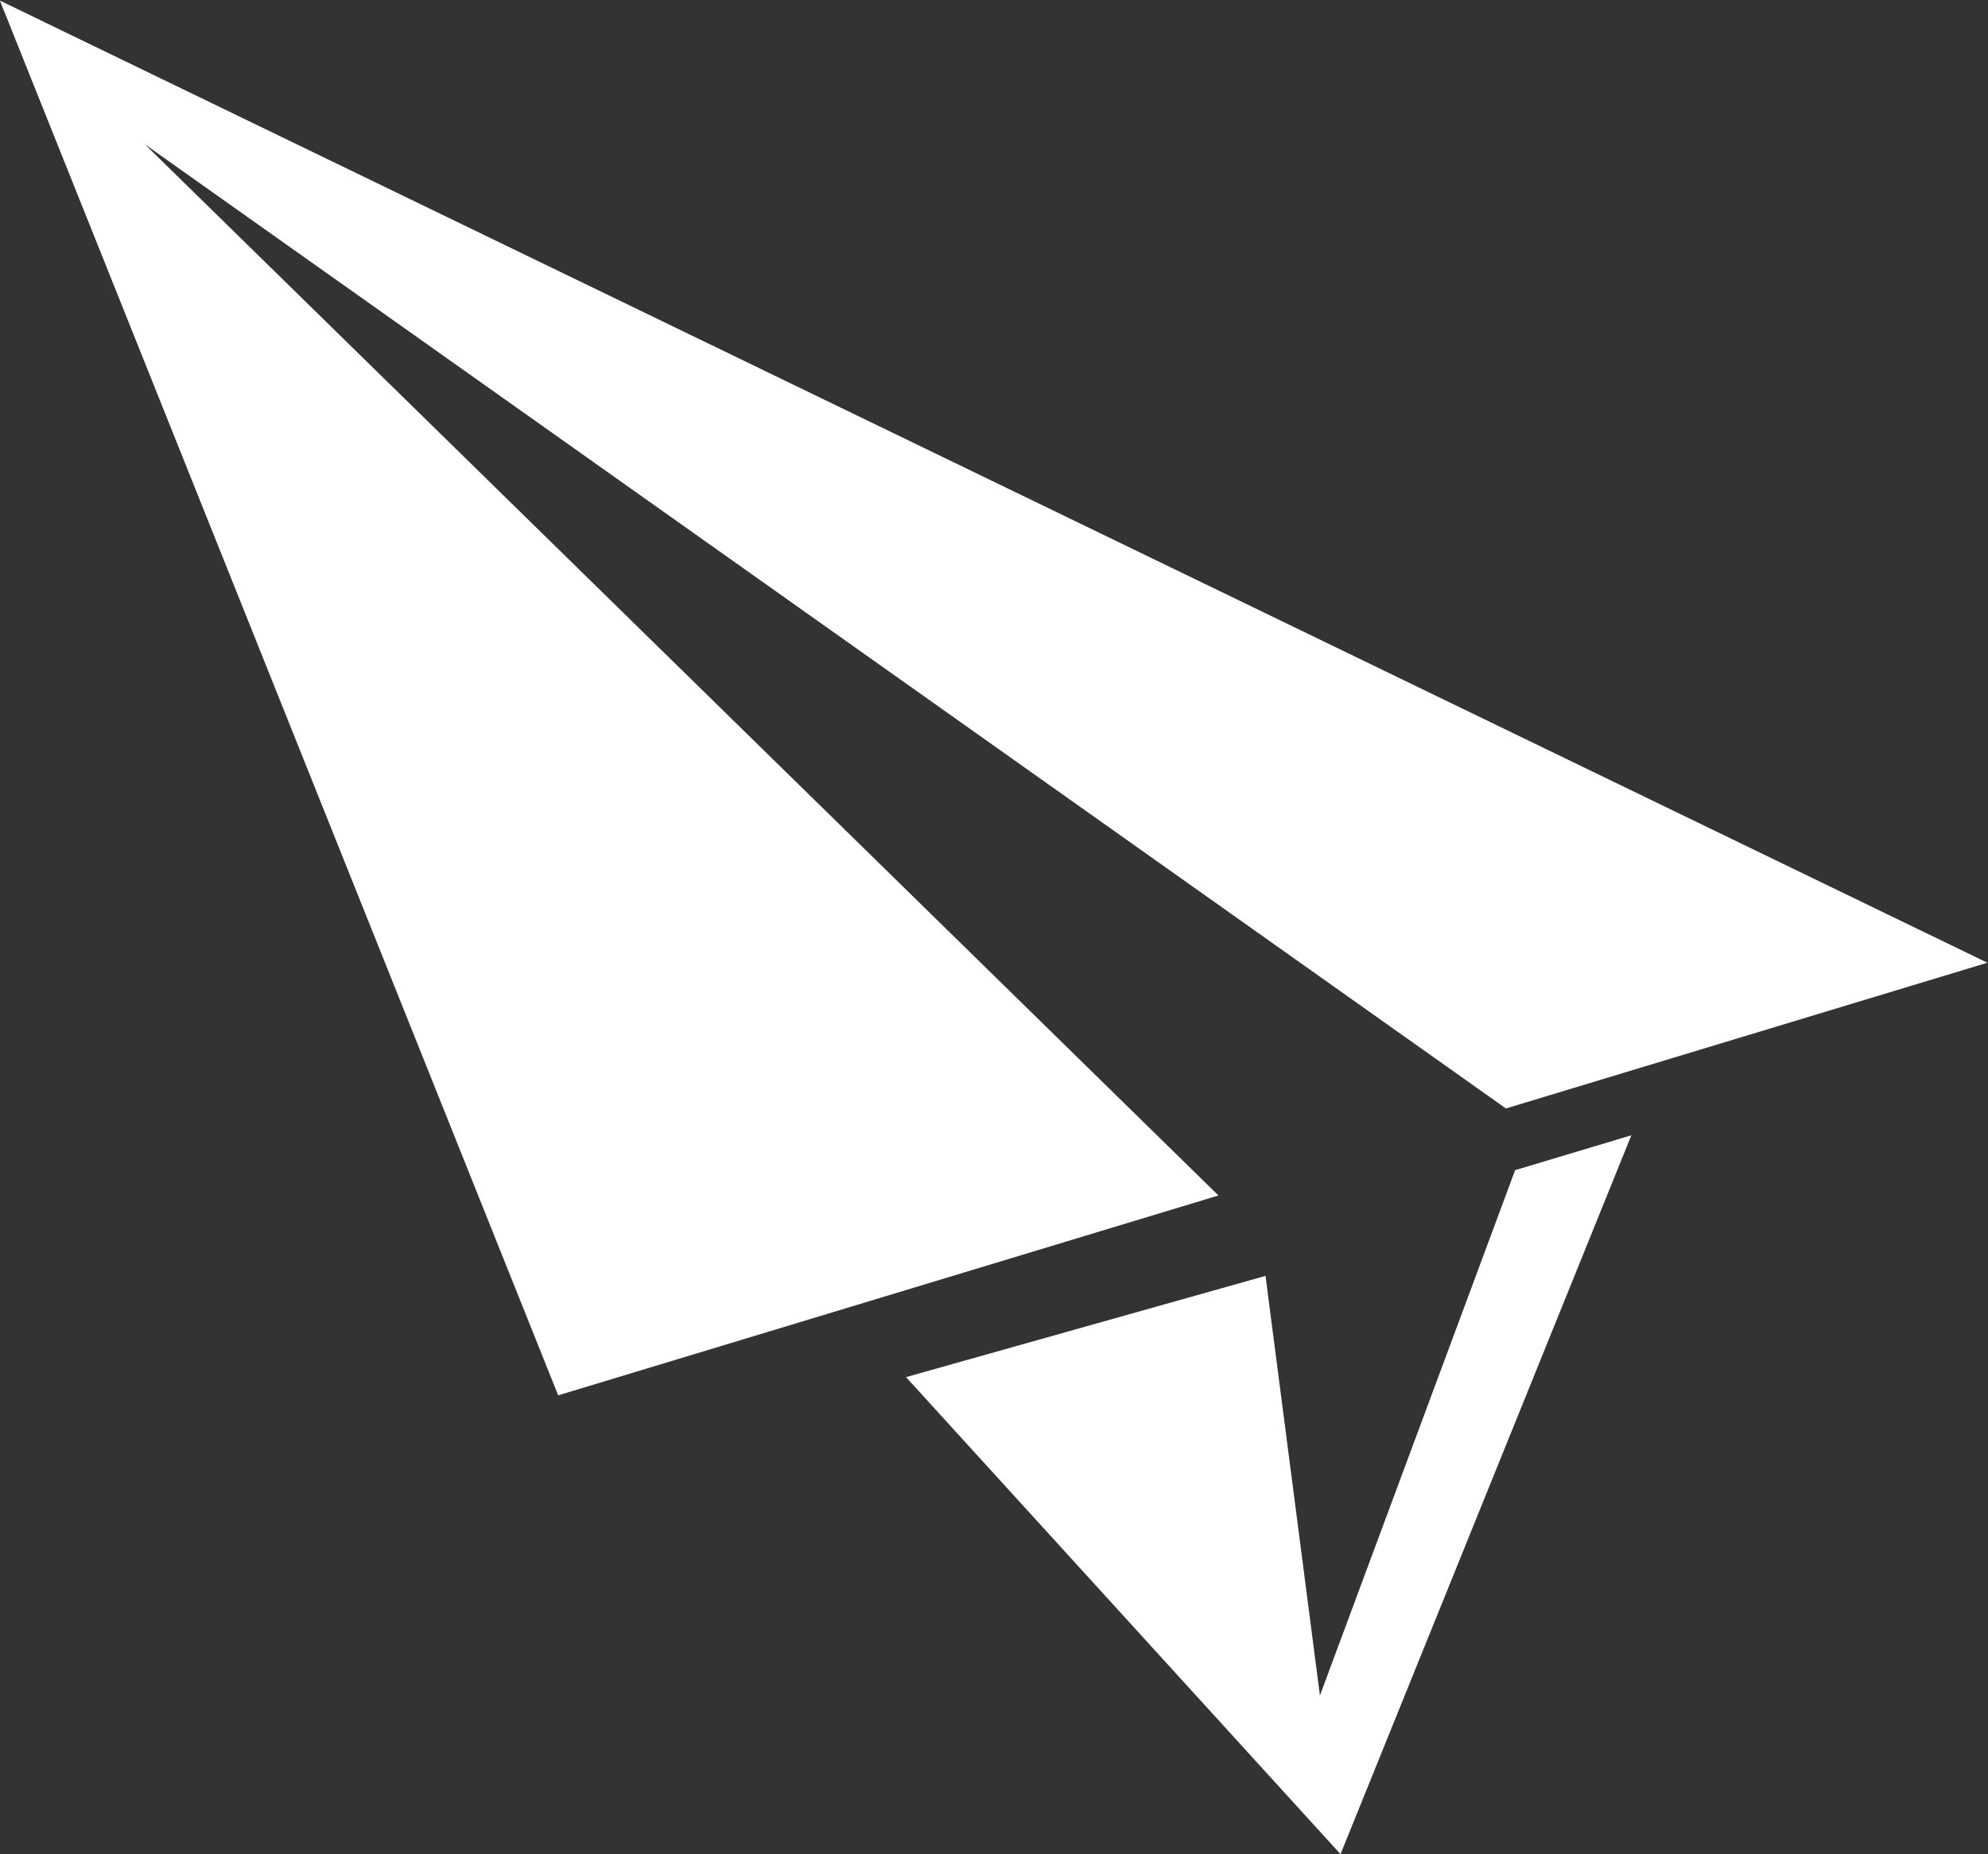 <?xml version="1.0" encoding="UTF-8" standalone="no"?>
<!-- Created with Inkscape (http://www.inkscape.org/) -->

<svg
   version="1.1"
   id="svg2"
   width="754.139"
   height="703.474"
   viewBox="0 0 754.139 703.474"
   xmlns="http://www.w3.org/2000/svg"
   xmlnsSvg="http://www.w3.org/2000/svg">
  <rect x="0" y="0" width="754.139" height="703.474" fill="#333333" stroke="none"/>
  <defs
     id="defs6" />
  <g
     id="g10"
     transform="matrix(1.333,0,0,-1.333,-179.663,868.852)">
    <g
       id="g305"
       transform="matrix(-1,0,0,1,817.549,-12.164)"
       style="fill:#ffffff;fill-opacity:1;stroke-width:1;stroke-dasharray:none">
      <g
         id="g12"
         transform="translate(117.198,389.932)"
         style="fill:#ffffff;fill-opacity:1;stroke-width:1;stroke-dasharray:none">
        <path
           d="M 0,0 137.013,-41.48 524.366,232.975 218.823,-66.25 406.721,-123.137 565.604,273.871 Z"
           style="fill:#ffffff;fill-opacity:1;fill-rule:nonzero;stroke:none;stroke-width:1;stroke-dasharray:none"
           id="path14" />
      </g>
      <g
         id="g16"
         transform="translate(322.631,300.795)"
         style="fill:#ffffff;fill-opacity:1;stroke-width:1;stroke-dasharray:none">
        <path
           d="m 0,0 -15.491,-119.434 -55.543,149.522 -33.083,9.935 82.767,-204.621 123.648,135.782 z"
           style="fill:#ffffff;fill-opacity:1;fill-rule:nonzero;stroke:none;stroke-width:1;stroke-dasharray:none"
           id="path18" />
      </g>
    </g>
  </g>
</svg>
